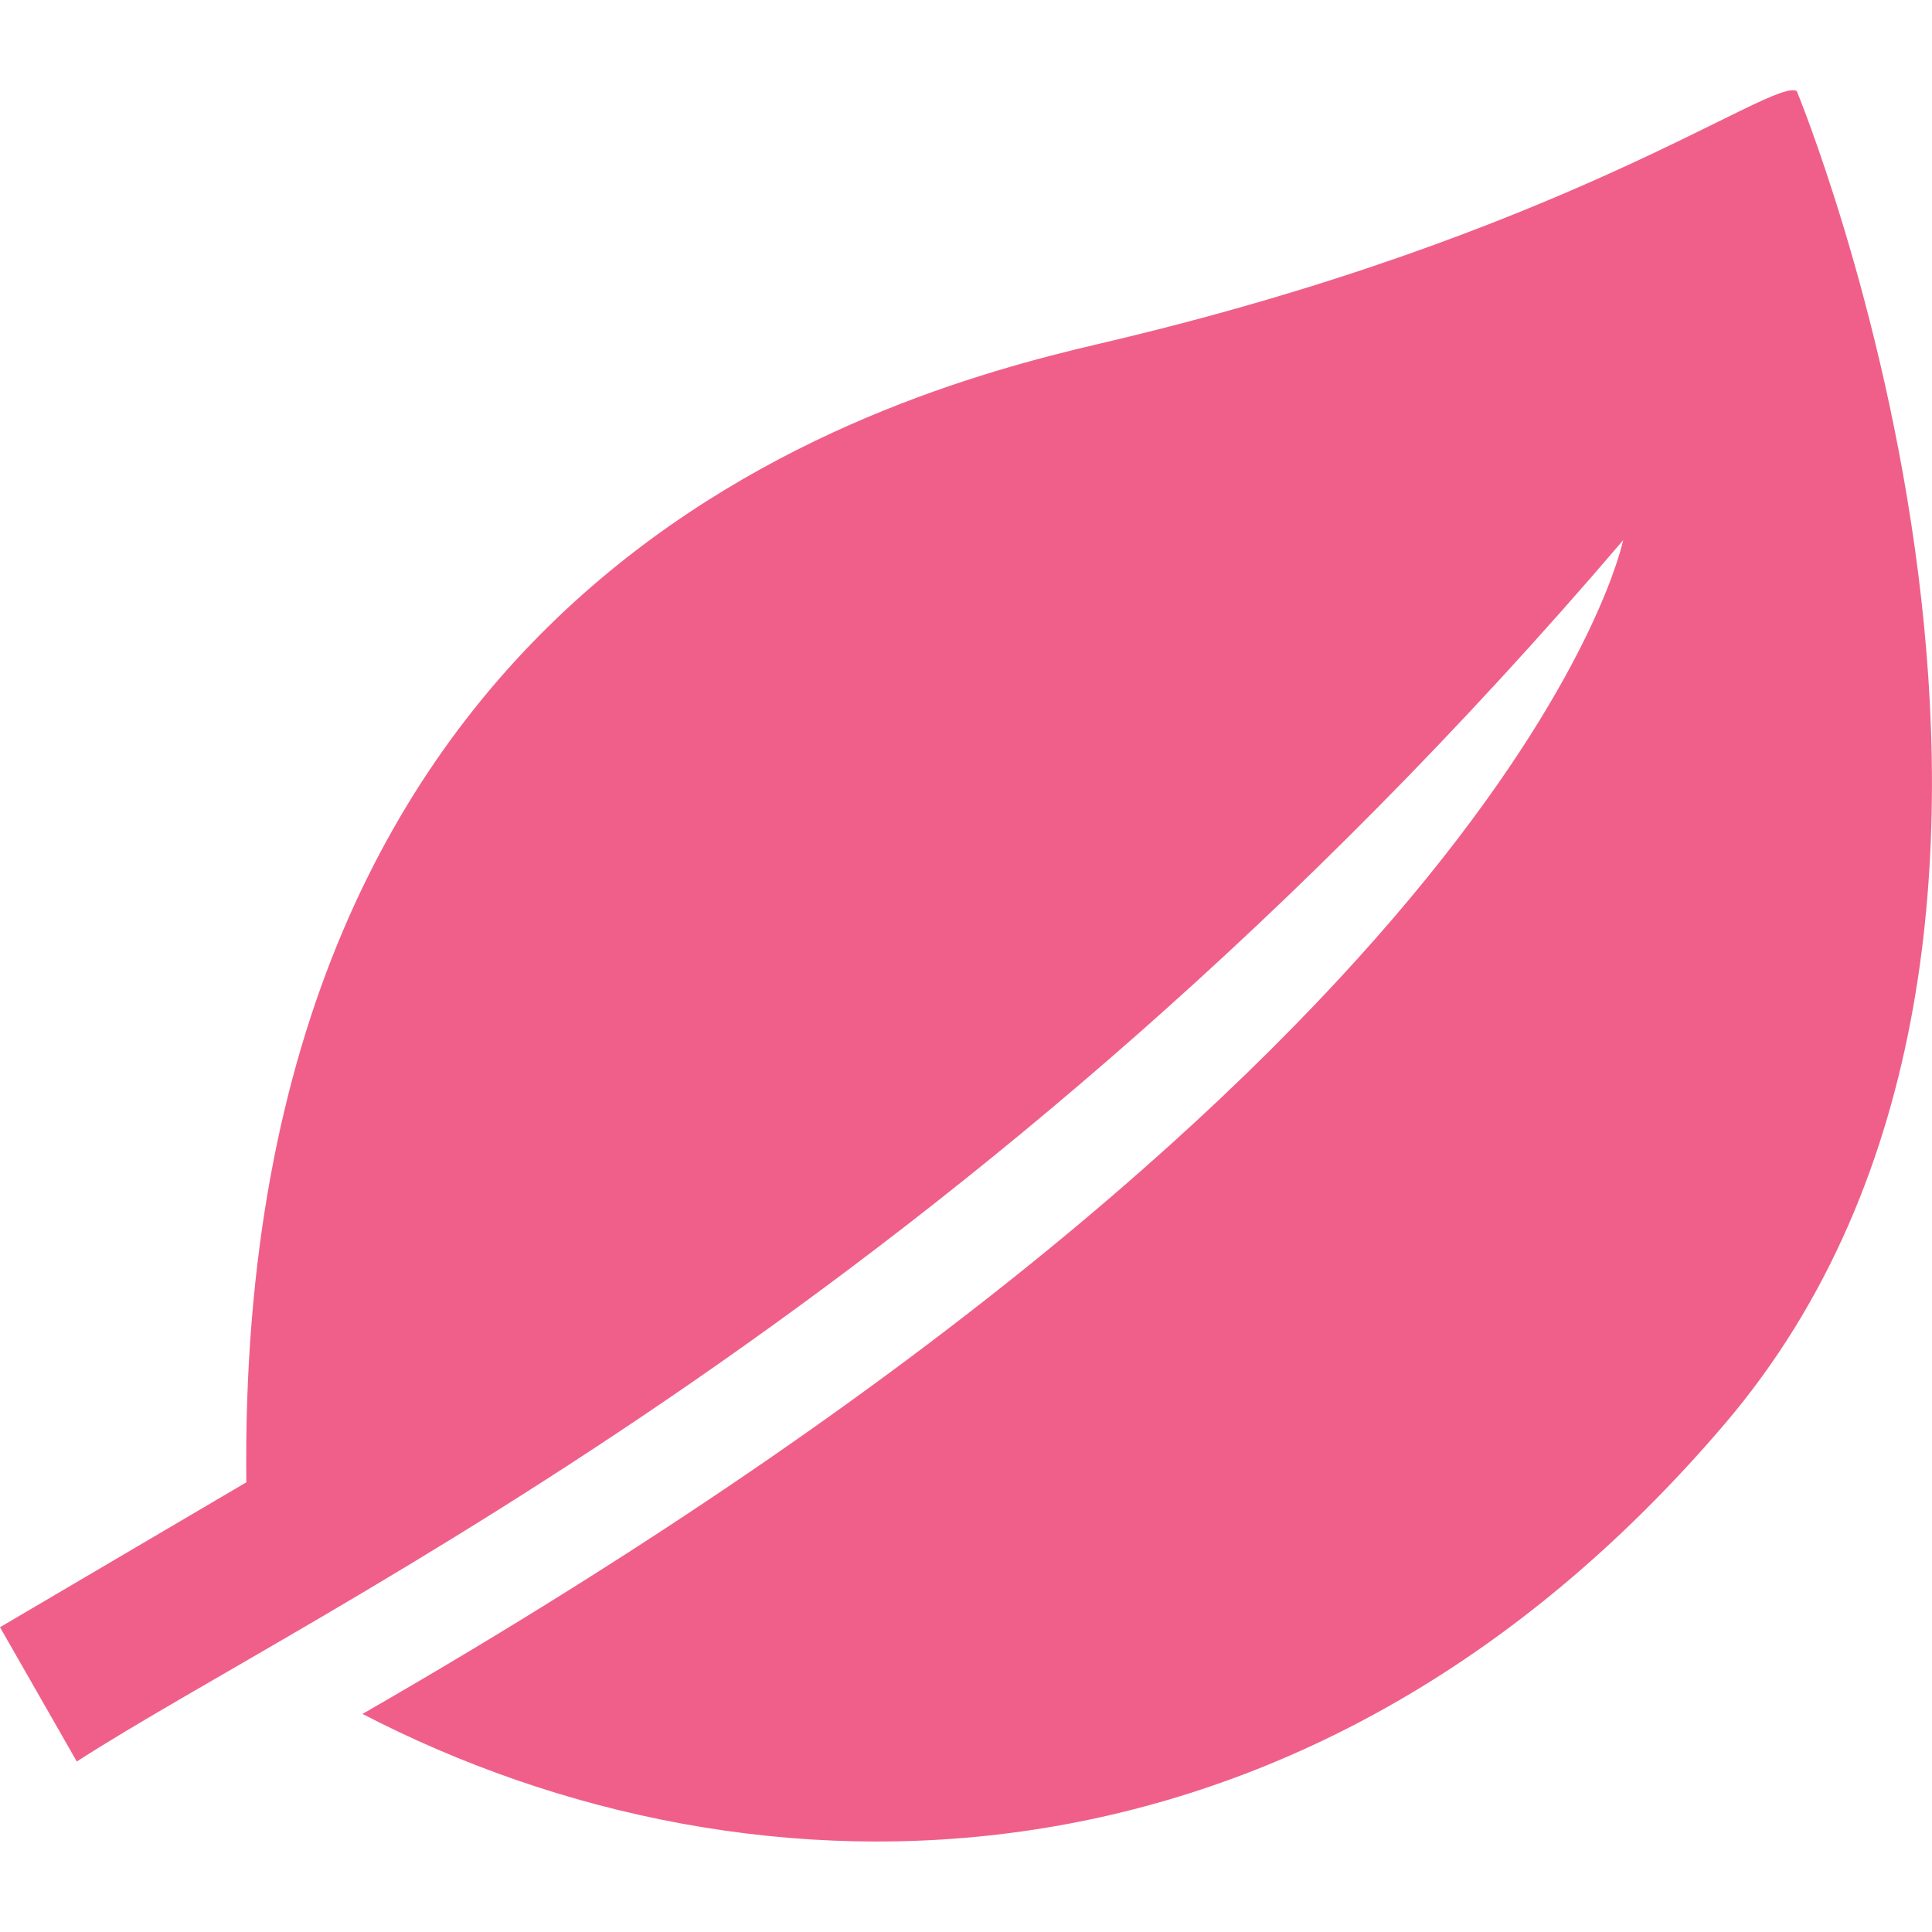 <?xml version="1.0" encoding="utf-8"?>
<!-- Generator: Adobe Illustrator 24.0.0, SVG Export Plug-In . SVG Version: 6.00 Build 0)  -->
<svg version="1.1" id="_x32_" xmlns="http://www.w3.org/2000/svg" xmlns:xlink="http://www.w3.org/1999/xlink" x="0px" y="0px"
	 viewBox="0 0 800 800" style="enable-background:new 0 0 800 800;" xml:space="preserve">
<style type="text/css">
	.st0{fill:#F05F8A;}
</style>
<g>
	<path class="st0" d="M744,37.7c-10.5-5.5-94.9,59.4-289.5,104.8C359.9,164.6,97.7,239.9,102,613.8l-102,60l31.8,55.6
		c98.6-63.6,368.8-187.6,640.3-505.7c0,0-42,210-522,486c162,84,390,84,564-120C888,385.8,744,37.7,744,37.7z"/>
</g>
</svg>
